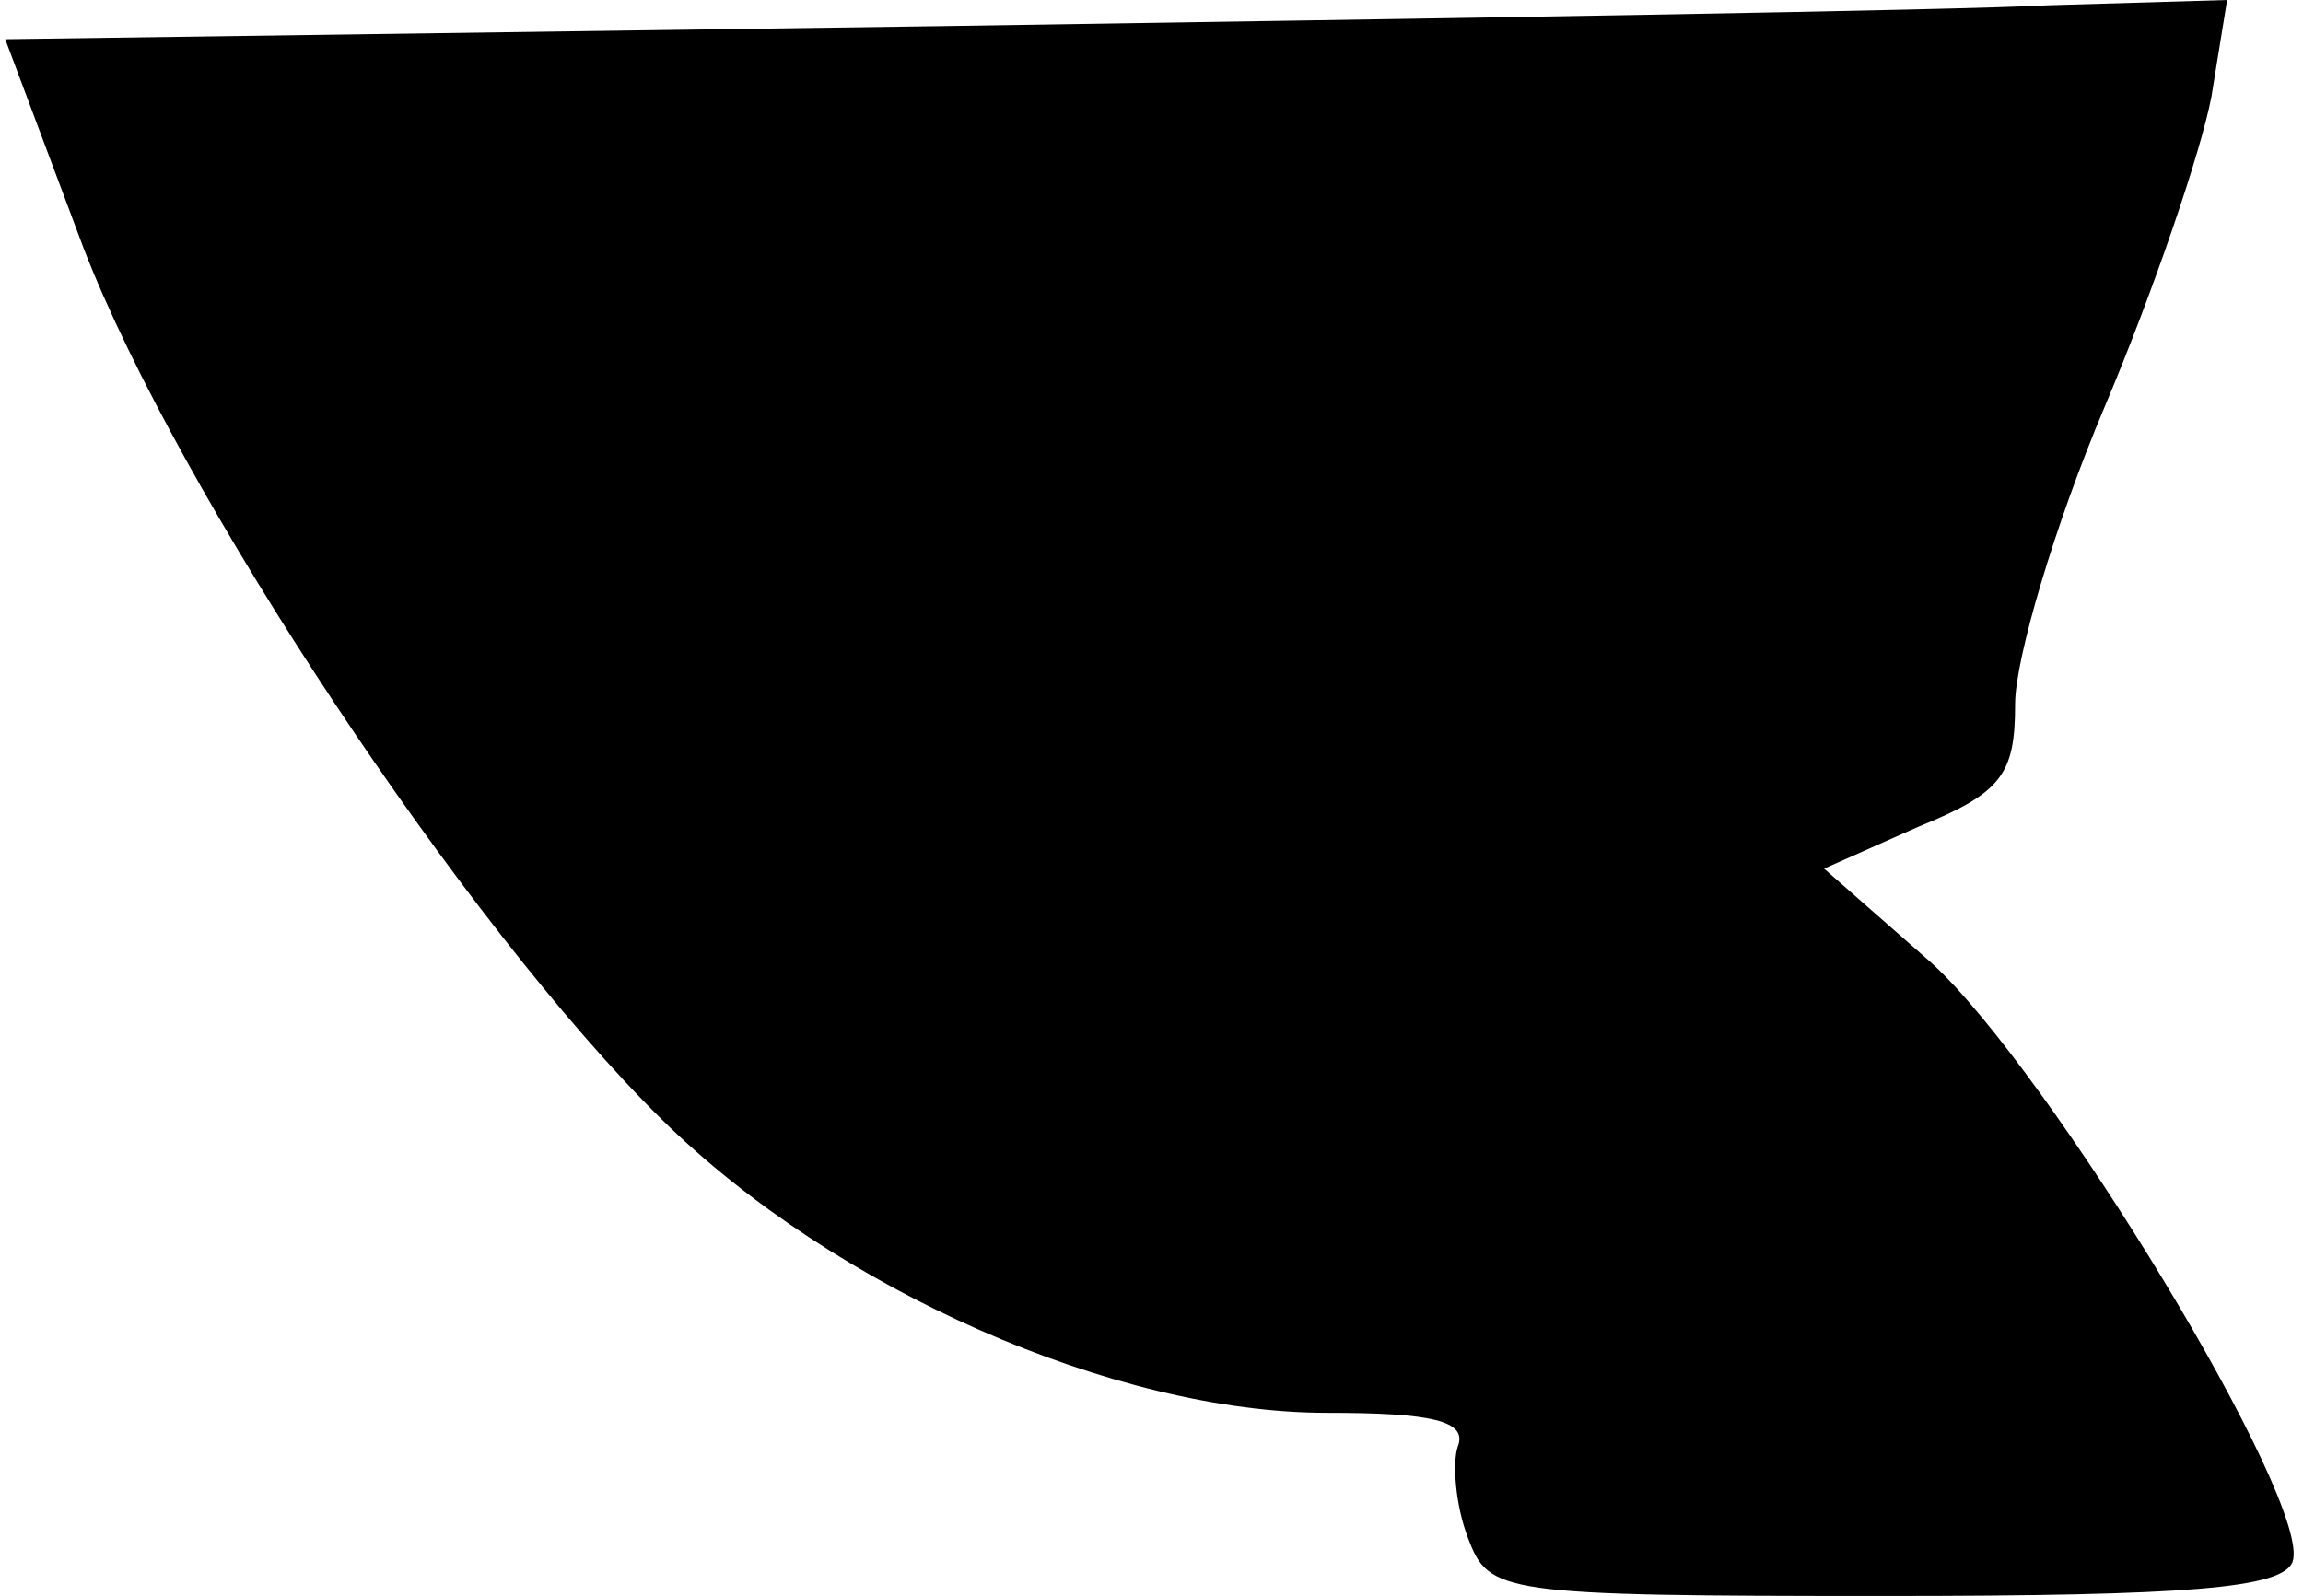<?xml version="1.0" standalone="no"?>
<!DOCTYPE svg PUBLIC "-//W3C//DTD SVG 20010904//EN"
 "http://www.w3.org/TR/2001/REC-SVG-20010904/DTD/svg10.dtd">
<svg version="1.0" xmlns="http://www.w3.org/2000/svg"
 width="88pt" height="61pt" viewBox="0 0 88 61"
 preserveAspectRatio="xMidYMid meet">
<g transform="translate(0,61) scale(0.1,-0.1)"
fill="#000000" stroke="none">
<path fill="#000000" stroke="none" d="M358 600 l-356 -5 30 -80 c36 -93 145
-258 221 -333 66 -65 173 -112 254 -112 40 0 54 -3 50 -13 -2 -6 -1 -22 4 -35
8 -21 12 -22 159 -22 117 0 152 3 156 13 8 22 -93 188 -138 229 l-41 36 36 16
c32 13 37 20 37 47 0 17 15 68 34 113 19 45 37 98 41 119 l6 37 -68 -2 c-37
-2 -229 -5 -425 -8z"/>
</g>
</svg>
